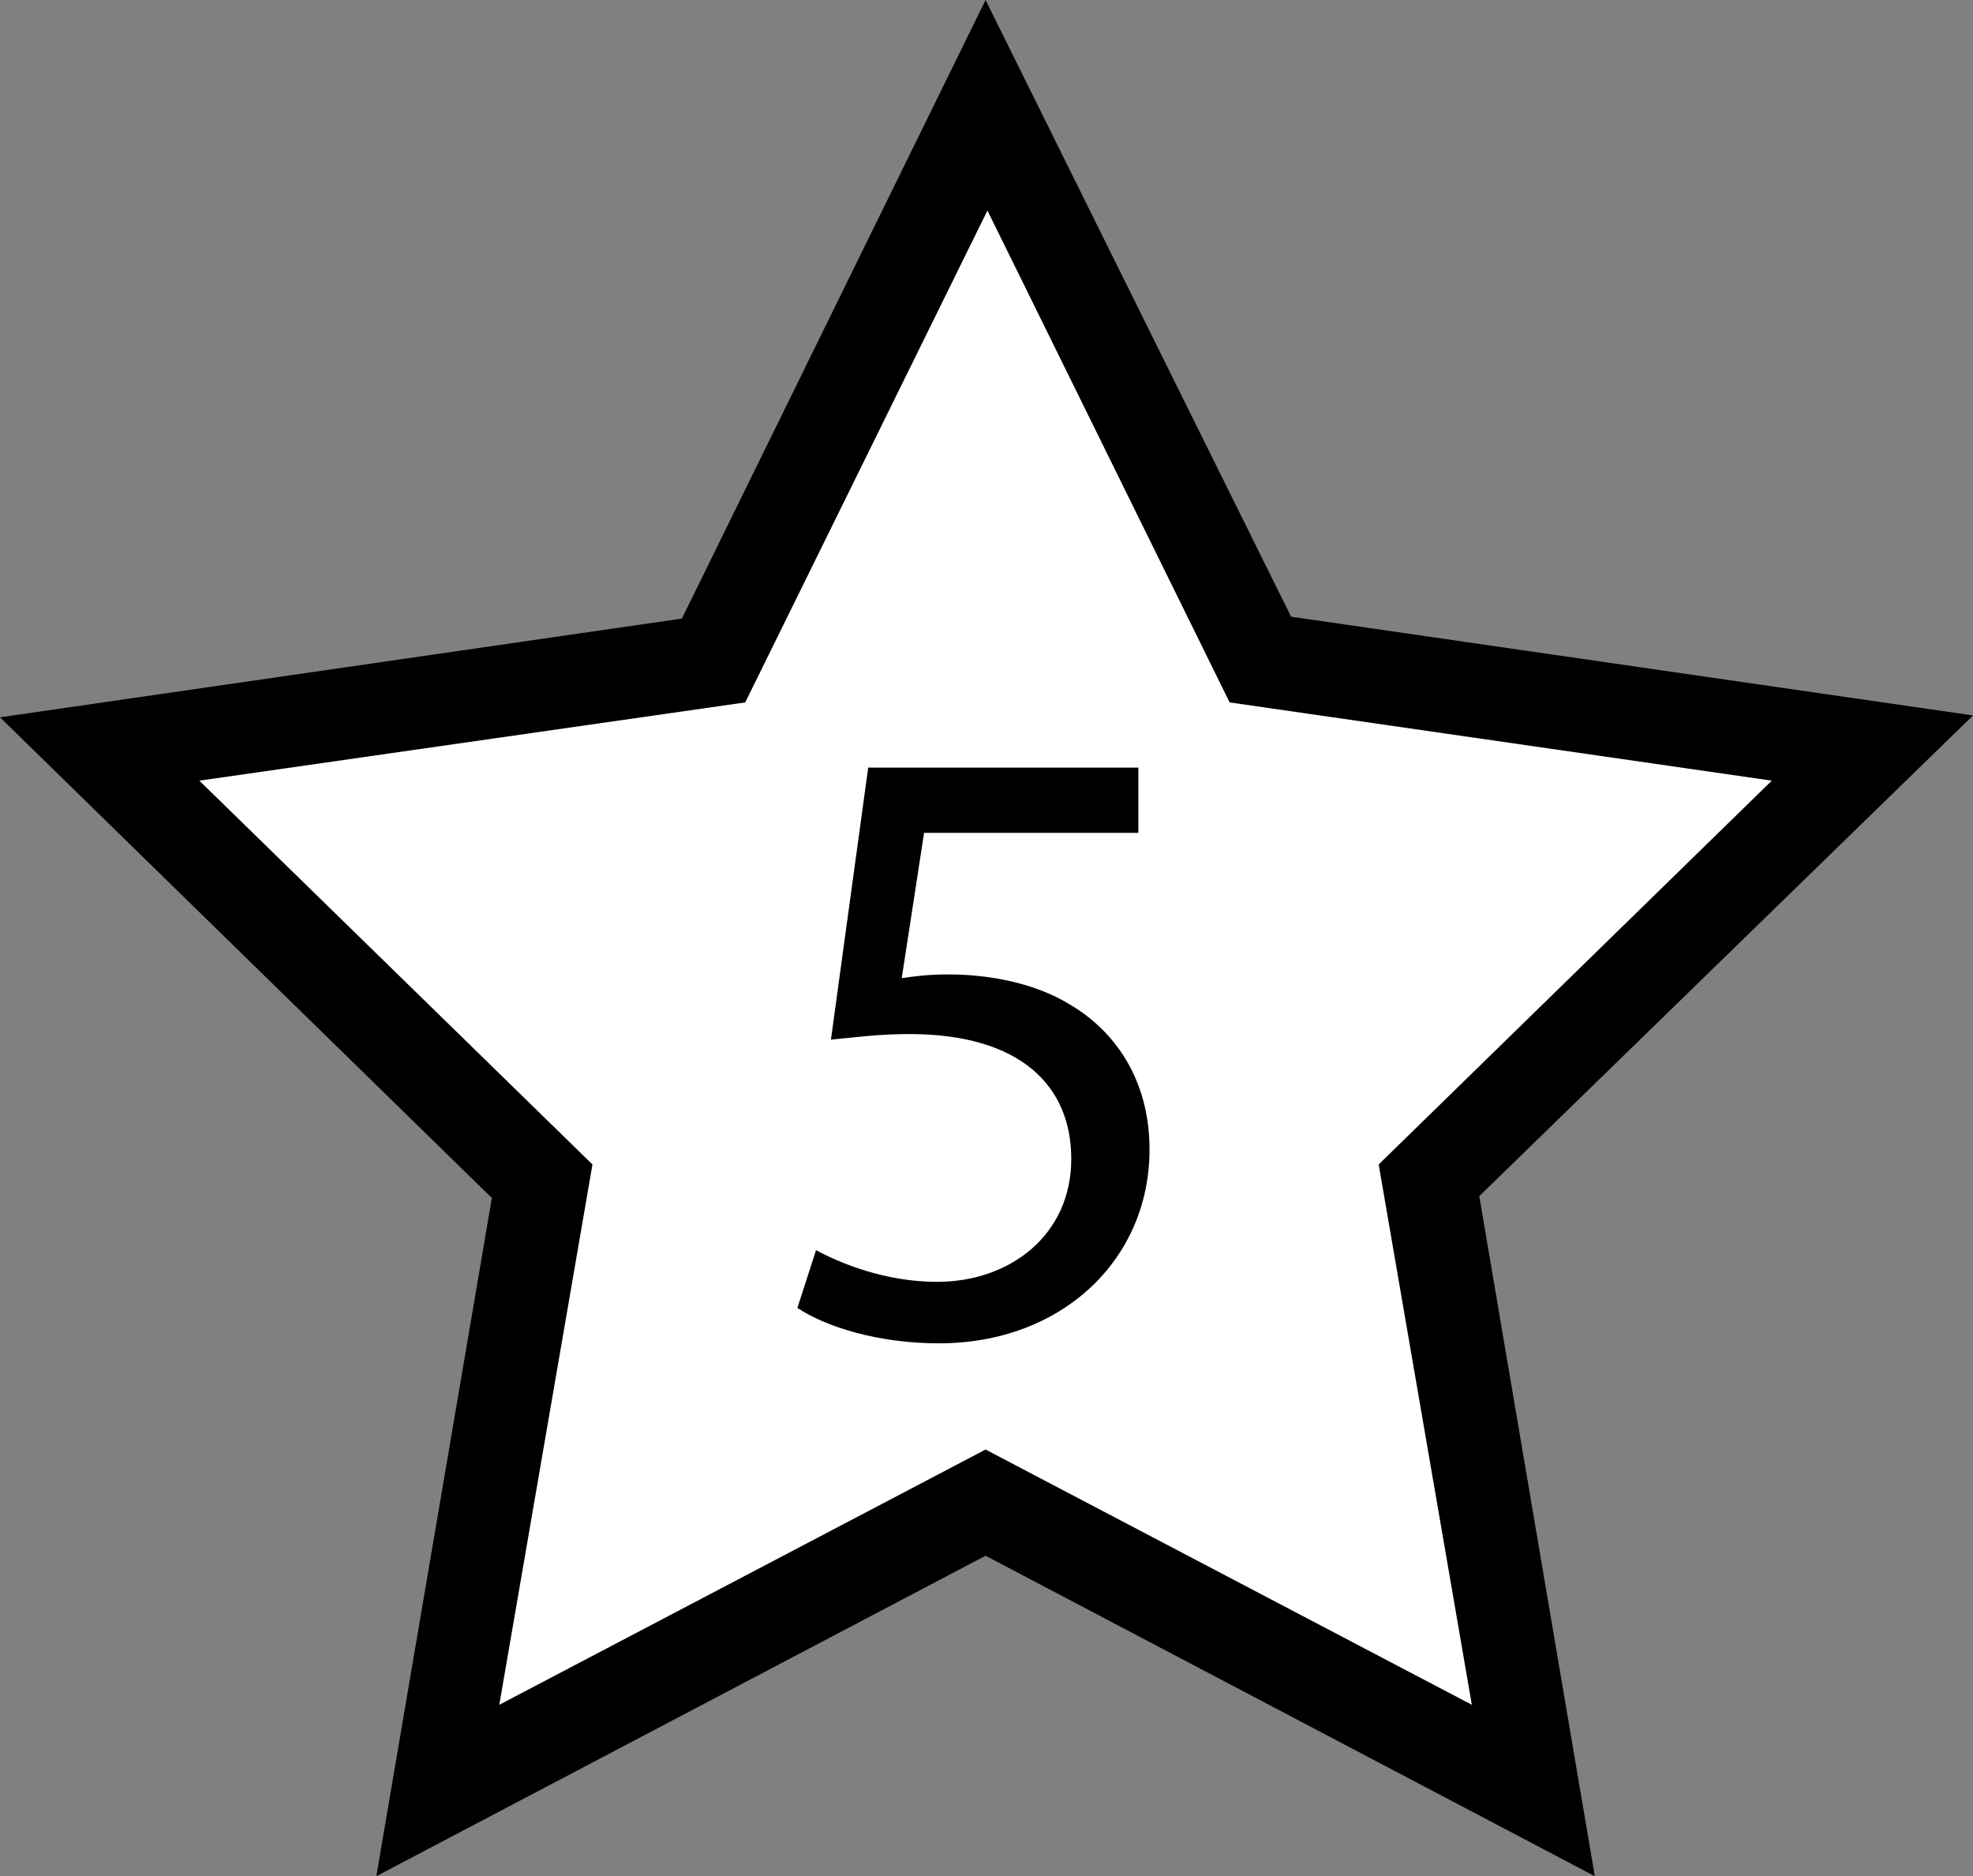 <?xml version="1.0" encoding="utf-8"?>
<!-- Generator: Adobe Illustrator 24.0.0, SVG Export Plug-In . SVG Version: 6.00 Build 0)  -->
<svg version="1.1" id="Layer_1" xmlns="http://www.w3.org/2000/svg" xmlns:xlink="http://www.w3.org/1999/xlink" x="0px" y="0px"
	 viewBox="0 0 105.9 100.7" style="enable-background:new 0 0 105.9 100.7;" xml:space="preserve">
<rect x="0" y="0" width="105.9" height="100.7" fill="#808080" stroke="none"/>
<style type="text/css">
	.st0{fill:#FFFFFF;}
</style>
<g>
	<g>
		<g>
			<polygon class="st0" points="67.6,35.4 100.5,40.2 76.7,63.4 82.3,96.1 52.9,80.6 23.5,96.1 29.1,63.4 5.4,40.2 38.2,35.4 
				52.9,5.6 			"/>
		</g>
		<g>
			<path d="M85.6,100.7L52.9,83.5l-32.7,17.2l6.2-36.4L0,38.5l36.6-5.3L52.9,0l16.4,33.1l36.6,5.3L79.4,64.2L85.6,100.7z M10.7,41.9
				l21.1,20.6l-5,29l26.1-13.7L79,91.5l-5-29l21.1-20.6L66,37.7l-13-26.4l-13,26.4L10.7,41.9z"/>
		</g>
	</g>
	<g>
		<g>
			<path d="M61.2,44.7H49.6l-1.2,7.8c0.7-0.1,1.4-0.2,2.5-0.2c2.3,0,4.7,0.5,6.5,1.6c2.4,1.4,4.3,4,4.3,7.8
				c0,5.9-4.7,10.4-11.3,10.4c-3.3,0-6.1-0.9-7.6-1.9l1-3.1c1.3,0.7,3.7,1.7,6.5,1.7c3.9,0,7.2-2.5,7.2-6.6c0-3.9-2.7-6.7-8.7-6.7
				c-1.7,0-3.1,0.2-4.2,0.3l2-14.6h14.5V44.7z"/>
		</g>
	</g>
</g>
</svg>
